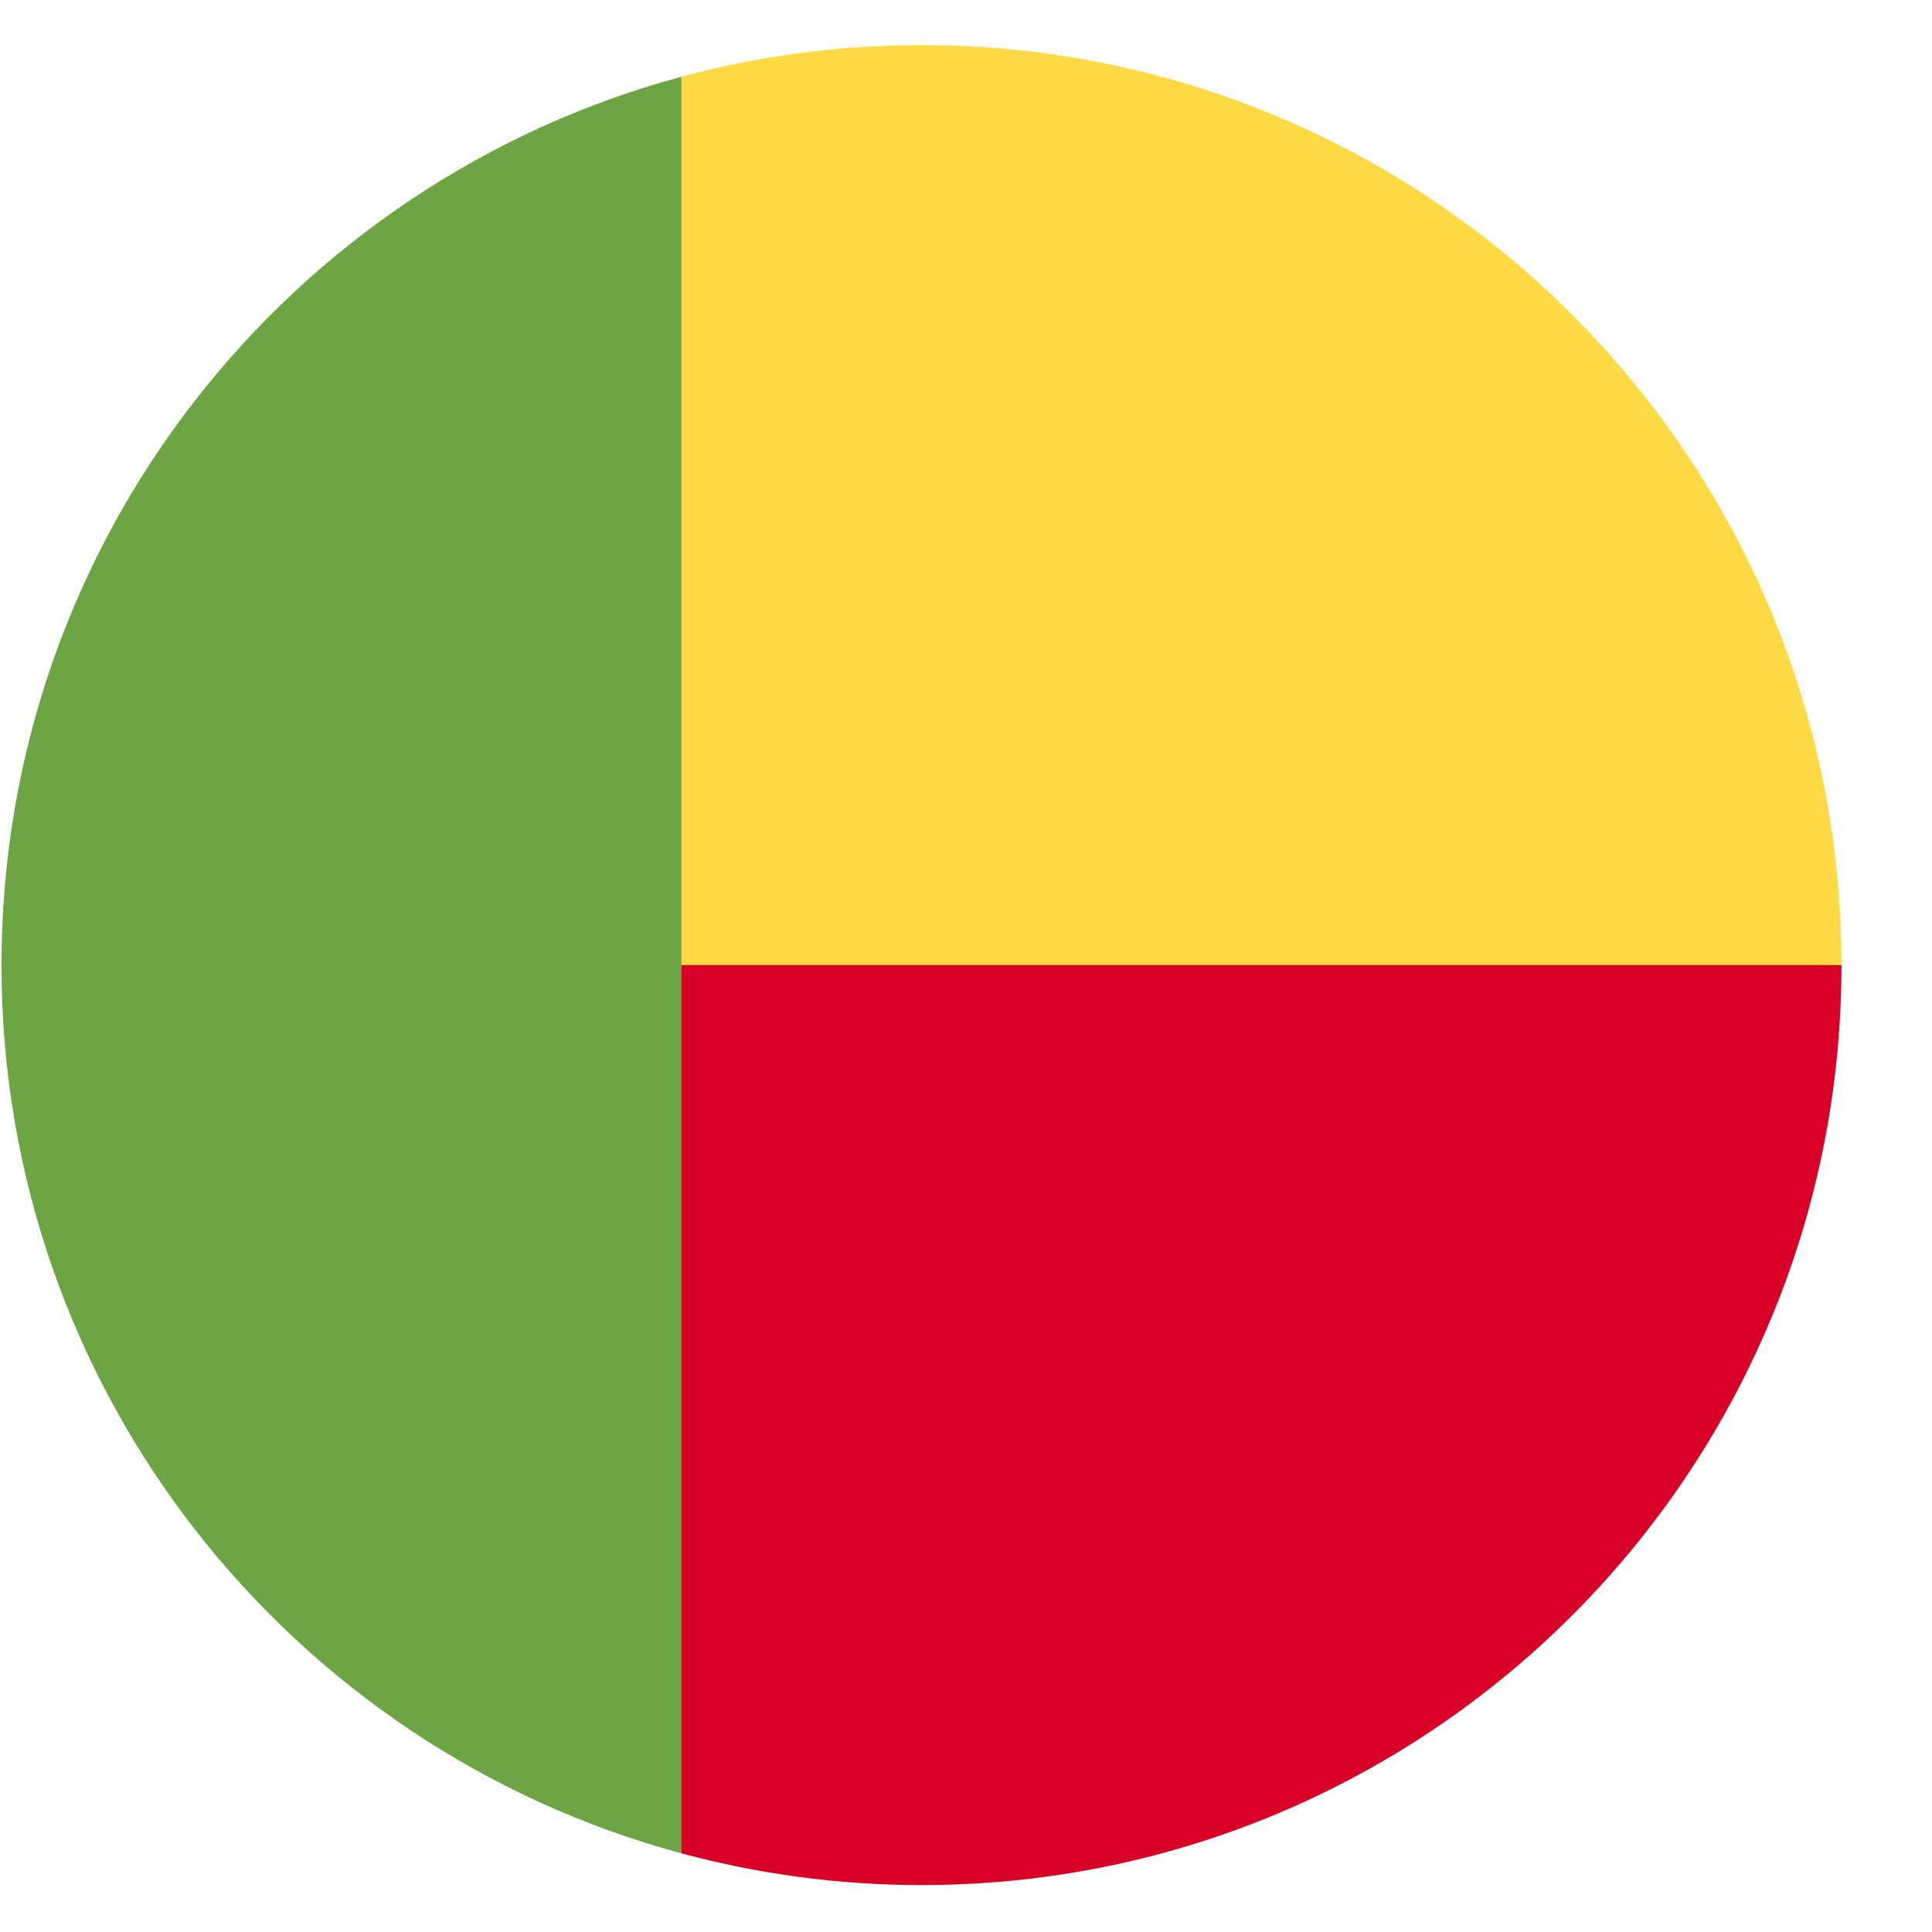 <svg width="21" height="21" viewBox="0 0 21 21" fill="none" xmlns="http://www.w3.org/2000/svg">
<g clip-path="url(#clip0_139_2901)">
<g clip-path="url(#clip1_139_2901)">
<g clip-path="url(#clip2_139_2901)">
<path d="M6.537 9.62L7.407 20.145C8.239 20.369 9.113 20.49 10.016 20.49C15.538 20.49 20.016 16.012 20.016 10.49L6.537 9.62Z" fill="#D80027"/>
<path d="M6.537 10.49L7.407 0.834C8.239 0.61 9.113 0.49 10.016 0.49C15.538 0.49 20.016 4.967 20.016 10.49H6.537Z" fill="#FFDA44"/>
<path d="M0.016 10.49C0.016 15.11 3.149 18.998 7.407 20.145V0.834C3.149 1.982 0.016 5.87 0.016 10.49Z" fill="#6DA544"/>
</g>
</g>
</g>
<defs>
<clipPath id="clip0_139_2901">
<rect width="20" height="20" fill="white" transform="translate(0.016 0.49)"/>
</clipPath>
<clipPath id="clip1_139_2901">
<rect width="20" height="20" fill="white" transform="translate(0.016 0.49)"/>
</clipPath>
<clipPath id="clip2_139_2901">
<rect width="20" height="20" fill="white" transform="translate(0.016 0.49)"/>
</clipPath>
</defs>
</svg>
